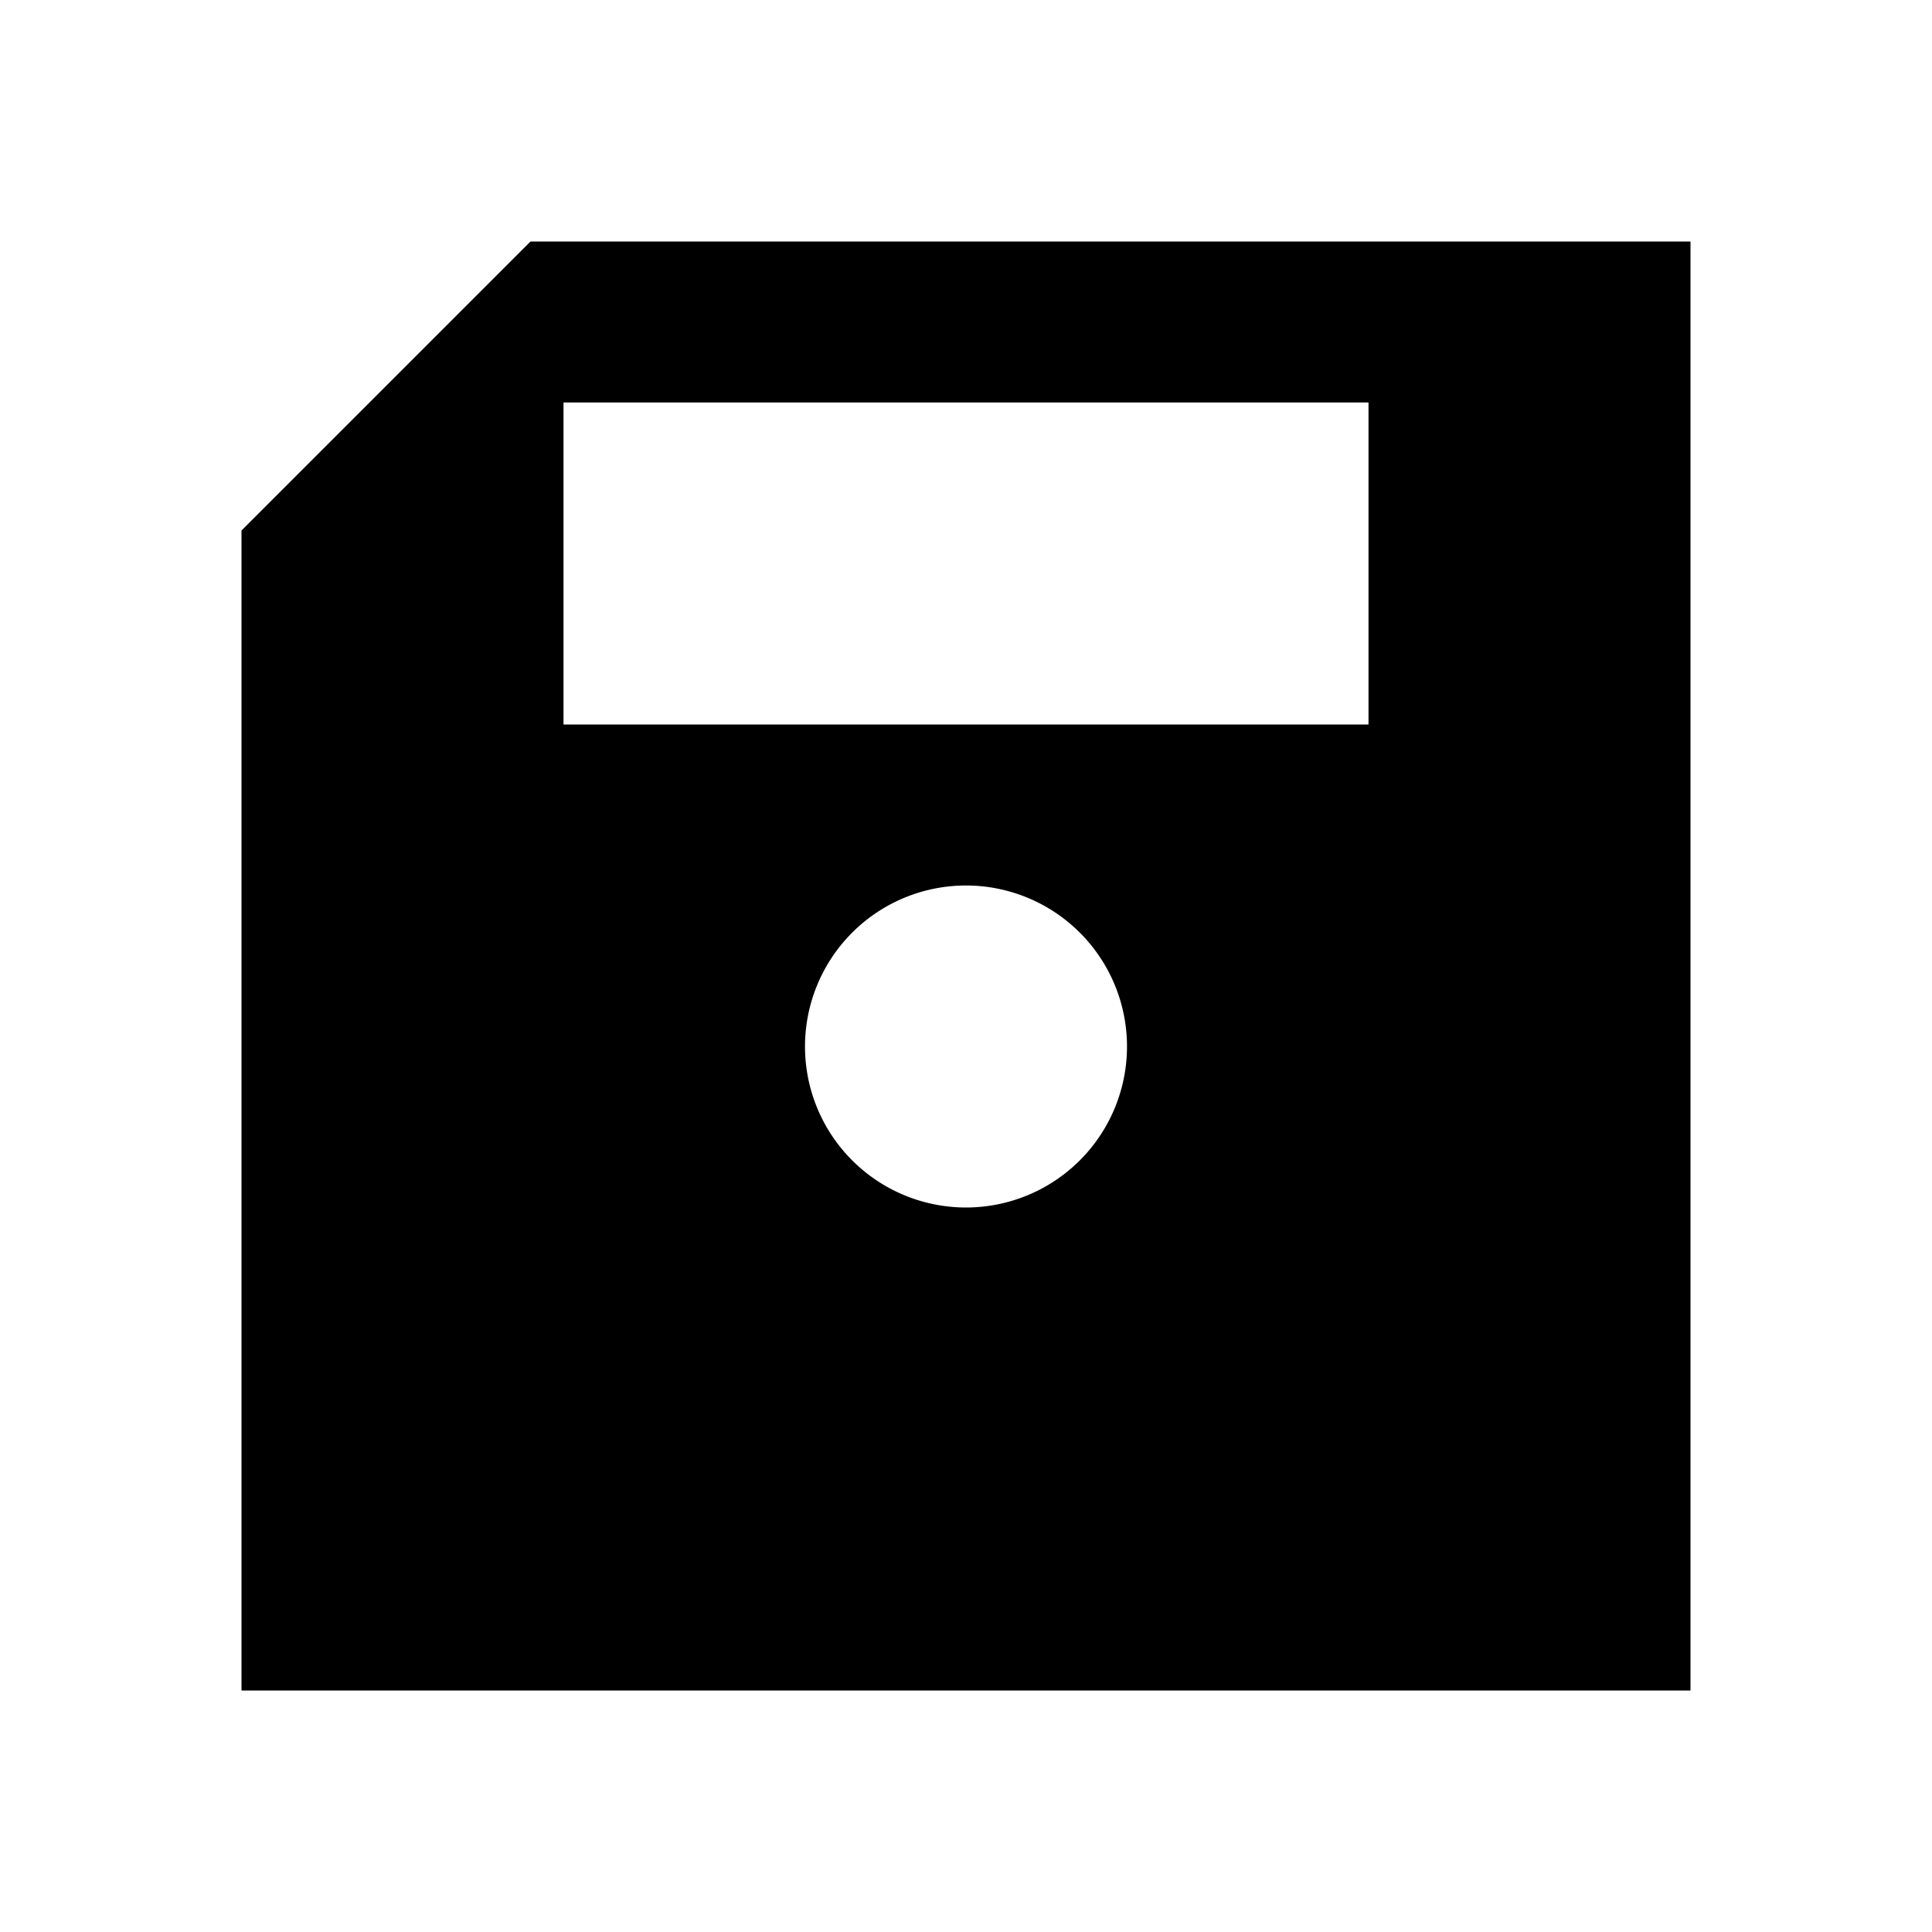 <svg id="Layer_1" data-name="Layer 1" xmlns="http://www.w3.org/2000/svg" viewBox="0 0 24 24"><title>iconoteka_save__floppy_disk_b_f</title><path d="M6.59,3,3,6.59V21H21V3ZM12,15a2,2,0,1,1,2-2A2,2,0,0,1,12,15Zm5-6H7V5H17Z"/></svg>